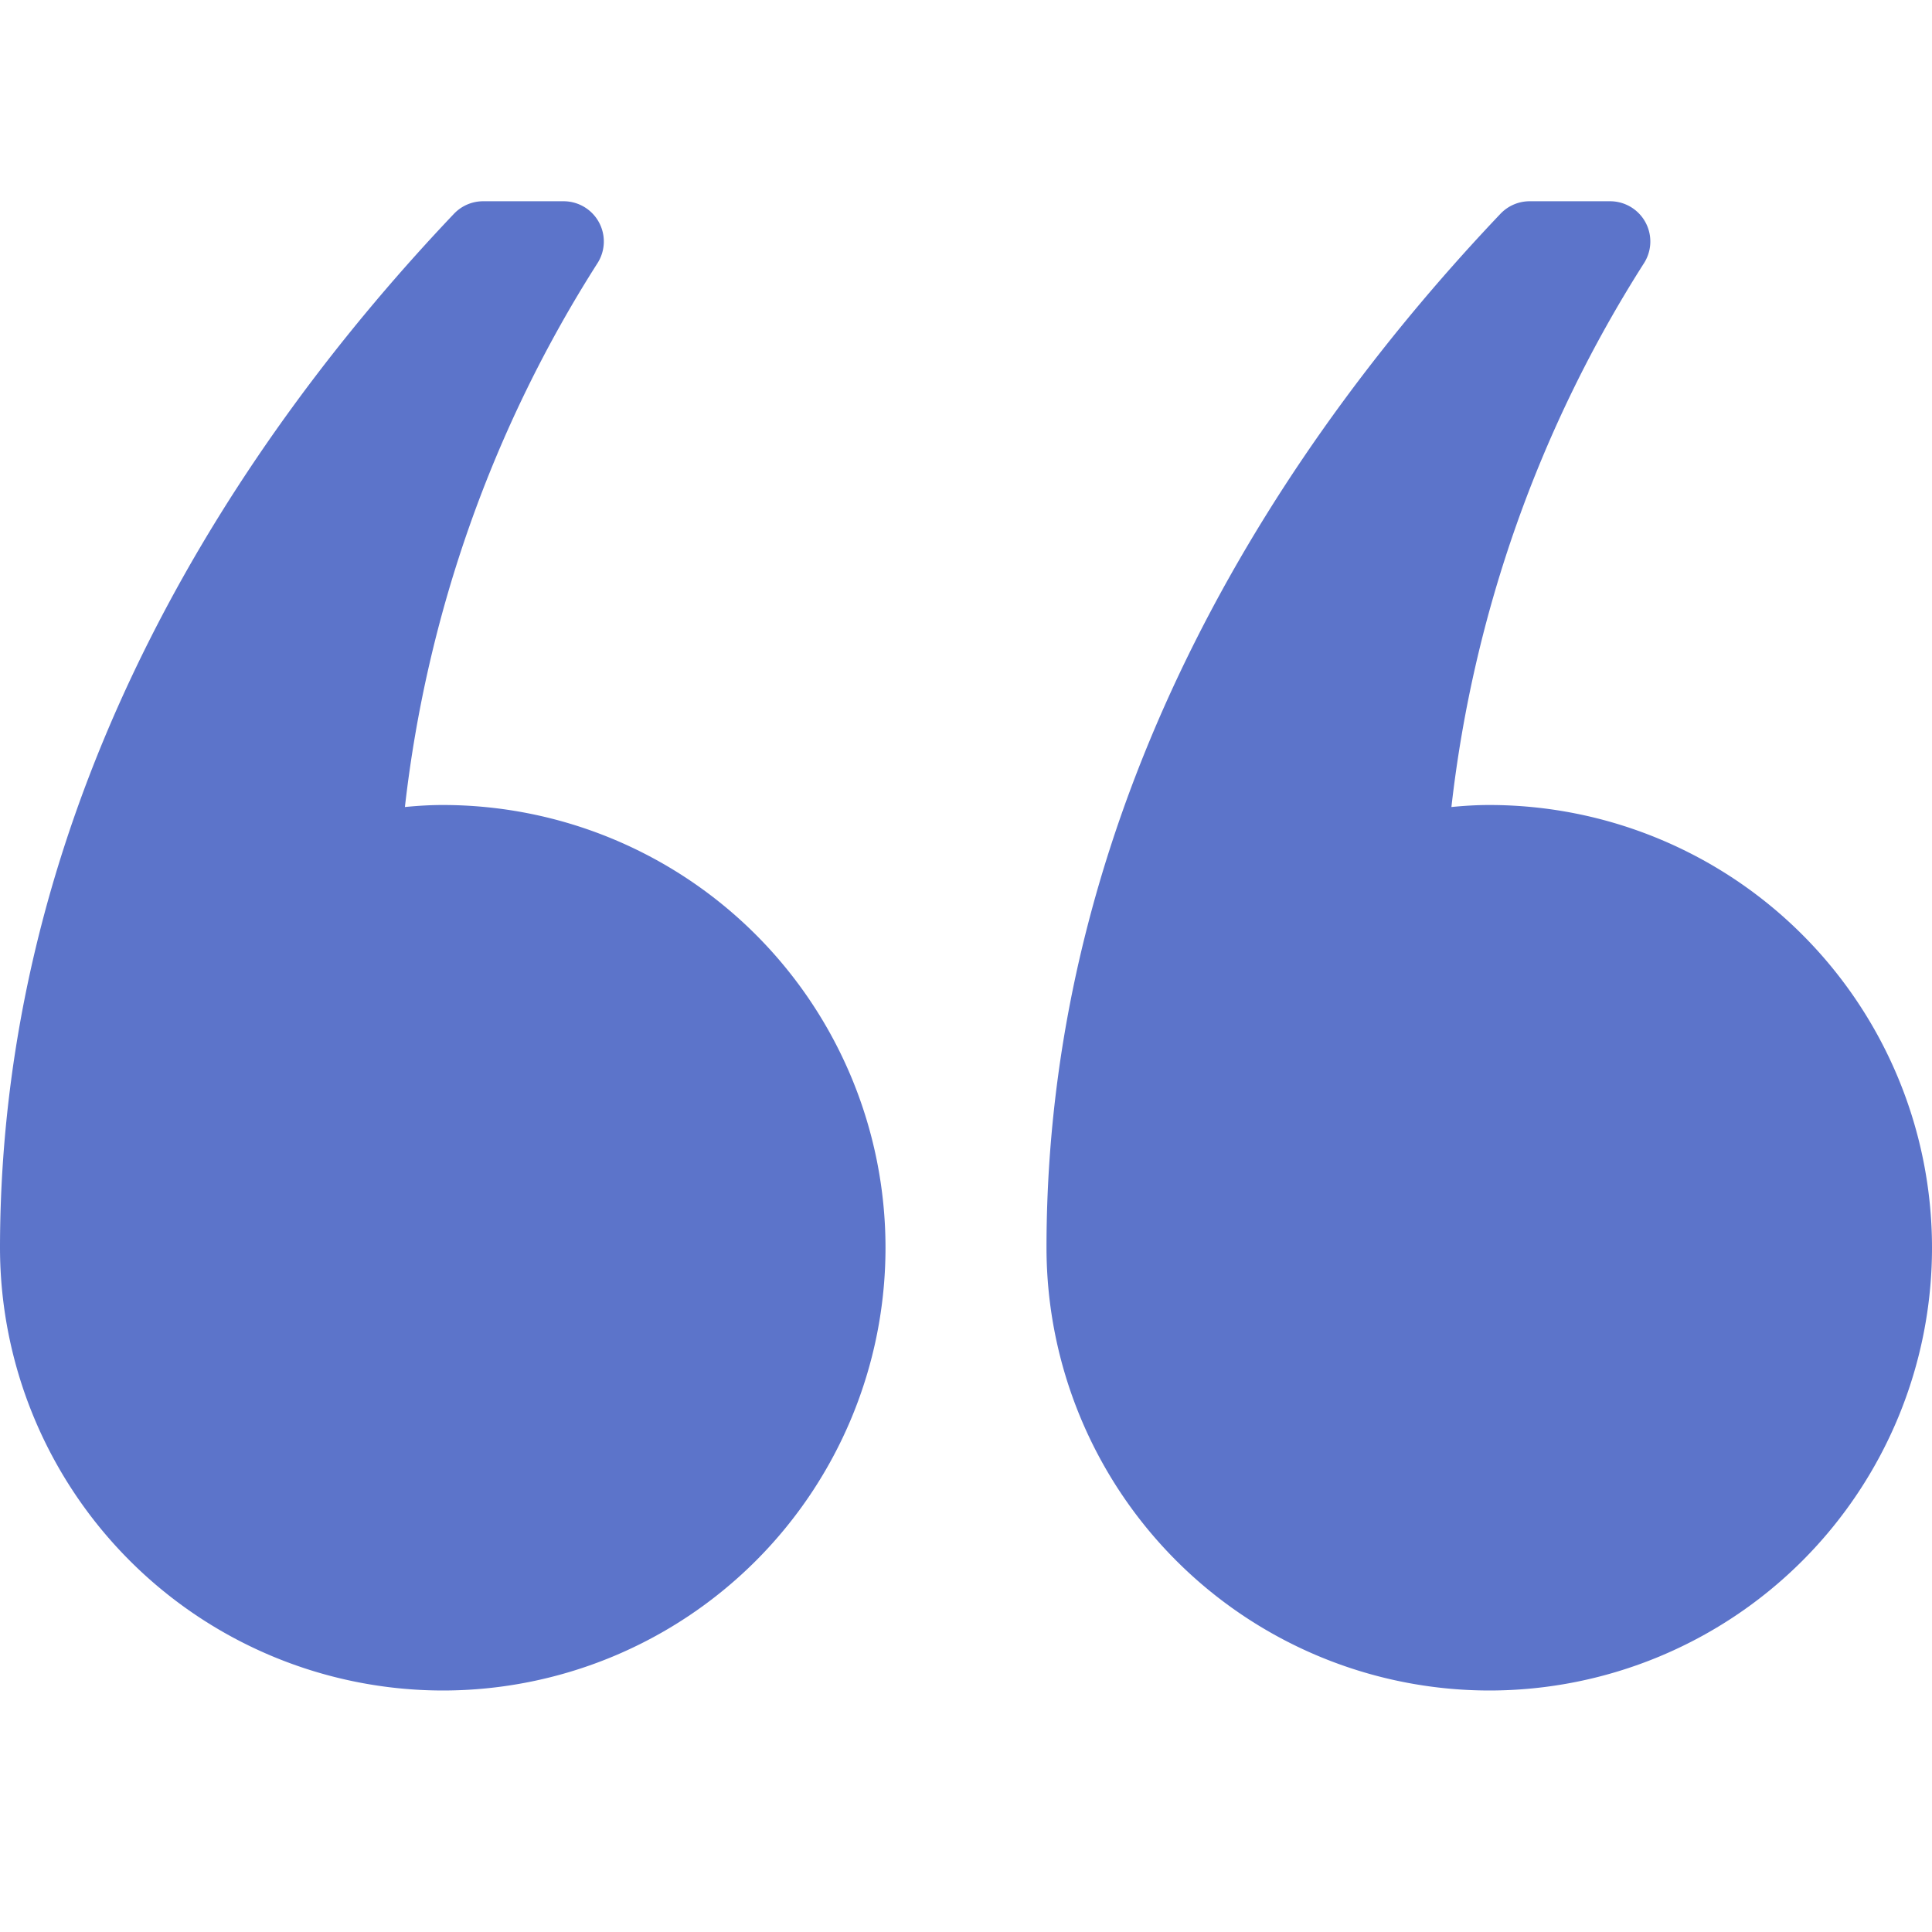 <svg xmlns="http://www.w3.org/2000/svg" width="48" height="48" viewBox="0 0 48 48"><title>blockquote</title><g fill="#5C74CA" class="nc-icon-wrapper"><path d="M37 42a11 11 0 0 0 0-22c-0.32 0-0.63 0.02-0.94 0.05a31.8 31.8 0 0 1 4.79-13.52 1 1 0 0 0-0.85-1.53h-2a1 1 0 0 0-0.72 0.31c-5.14 5.41-11.28 14.26-11.28 25.69a11.01 11.01 0 0 0 11 11z" fill="#5C74CA"></path><path d="M11 42a11 11 0 0 0 0-22c-0.32 0-0.63 0.02-0.94 0.05a31.8 31.8 0 0 1 4.79-13.52 1 1 0 0 0-0.85-1.53h-2a1 1 0 0 0-0.72 0.31c-5.14 5.41-11.27 14.26-11.28 25.69a11.01 11.01 0 0 0 11 11z" fill="#5C74CA"></path></g></svg>